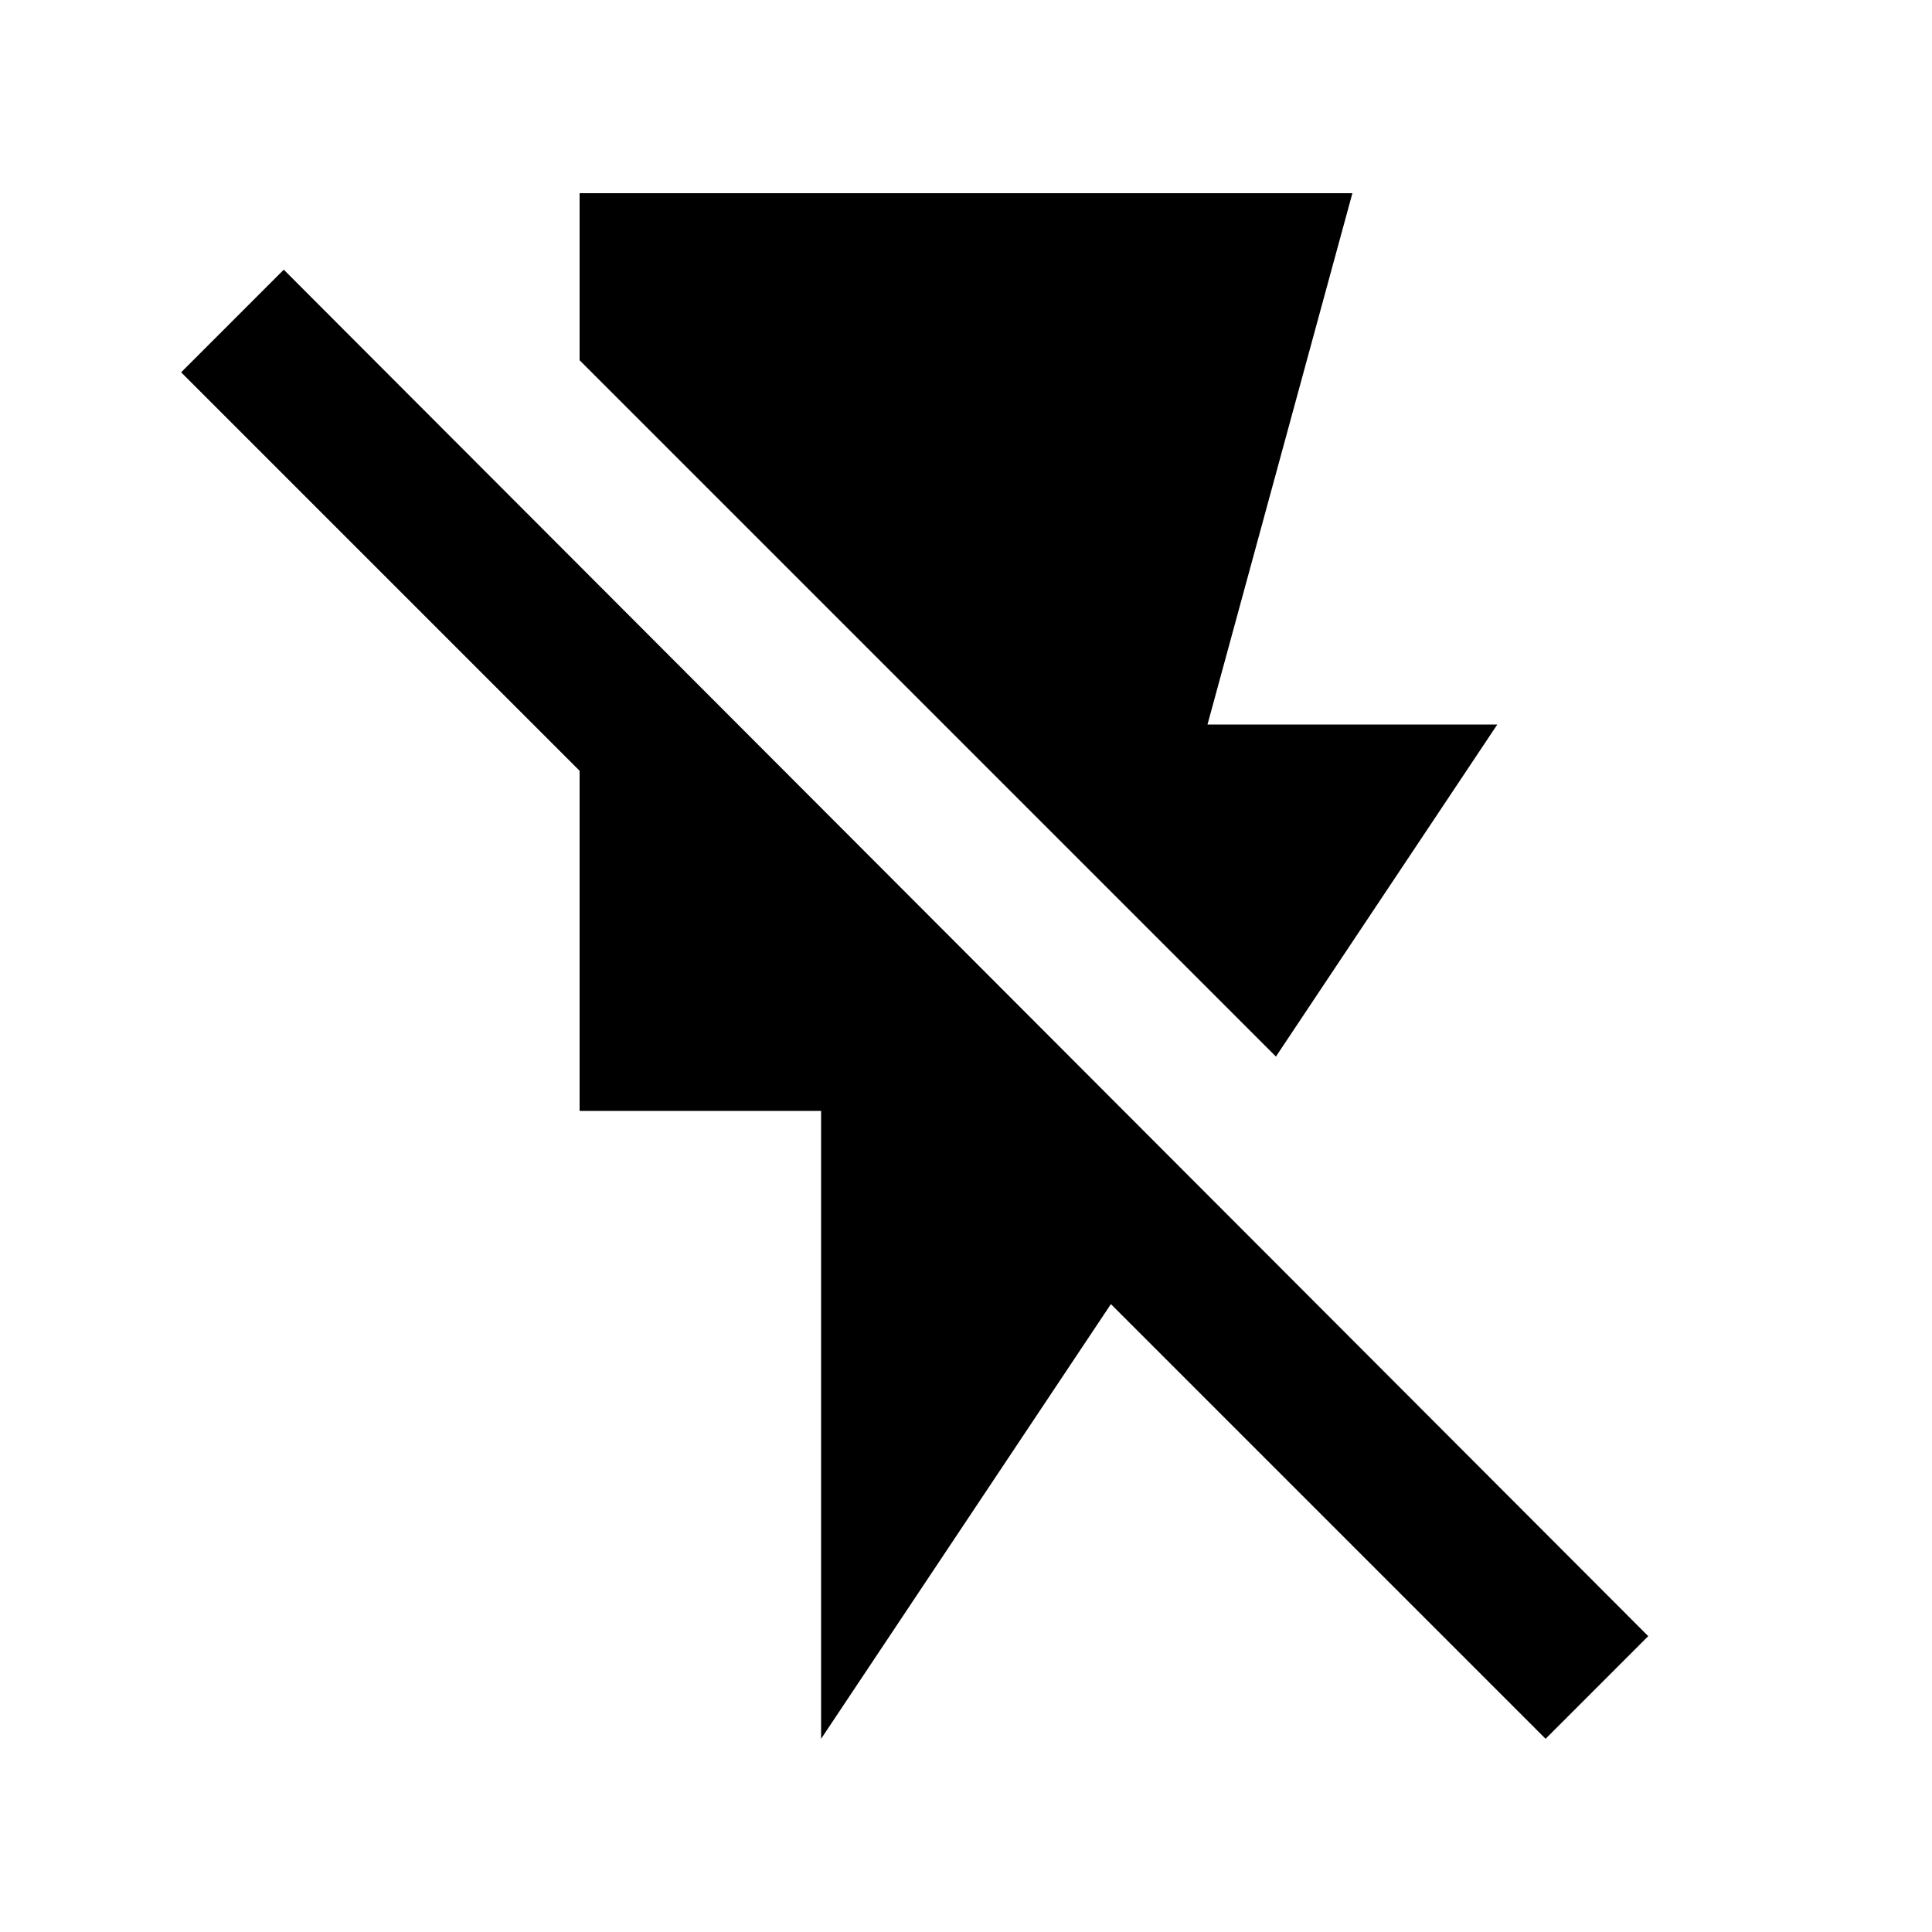 <svg xmlns="http://www.w3.org/2000/svg" height="20" viewBox="0 -960 960 960" width="20"><path d="M288-864h384l-72 264h144L634-435 288-781v-83ZM408-96v-312H288v-169L90-775l51-51 678 679-51 51-216-216L408-96Z"/></svg>
